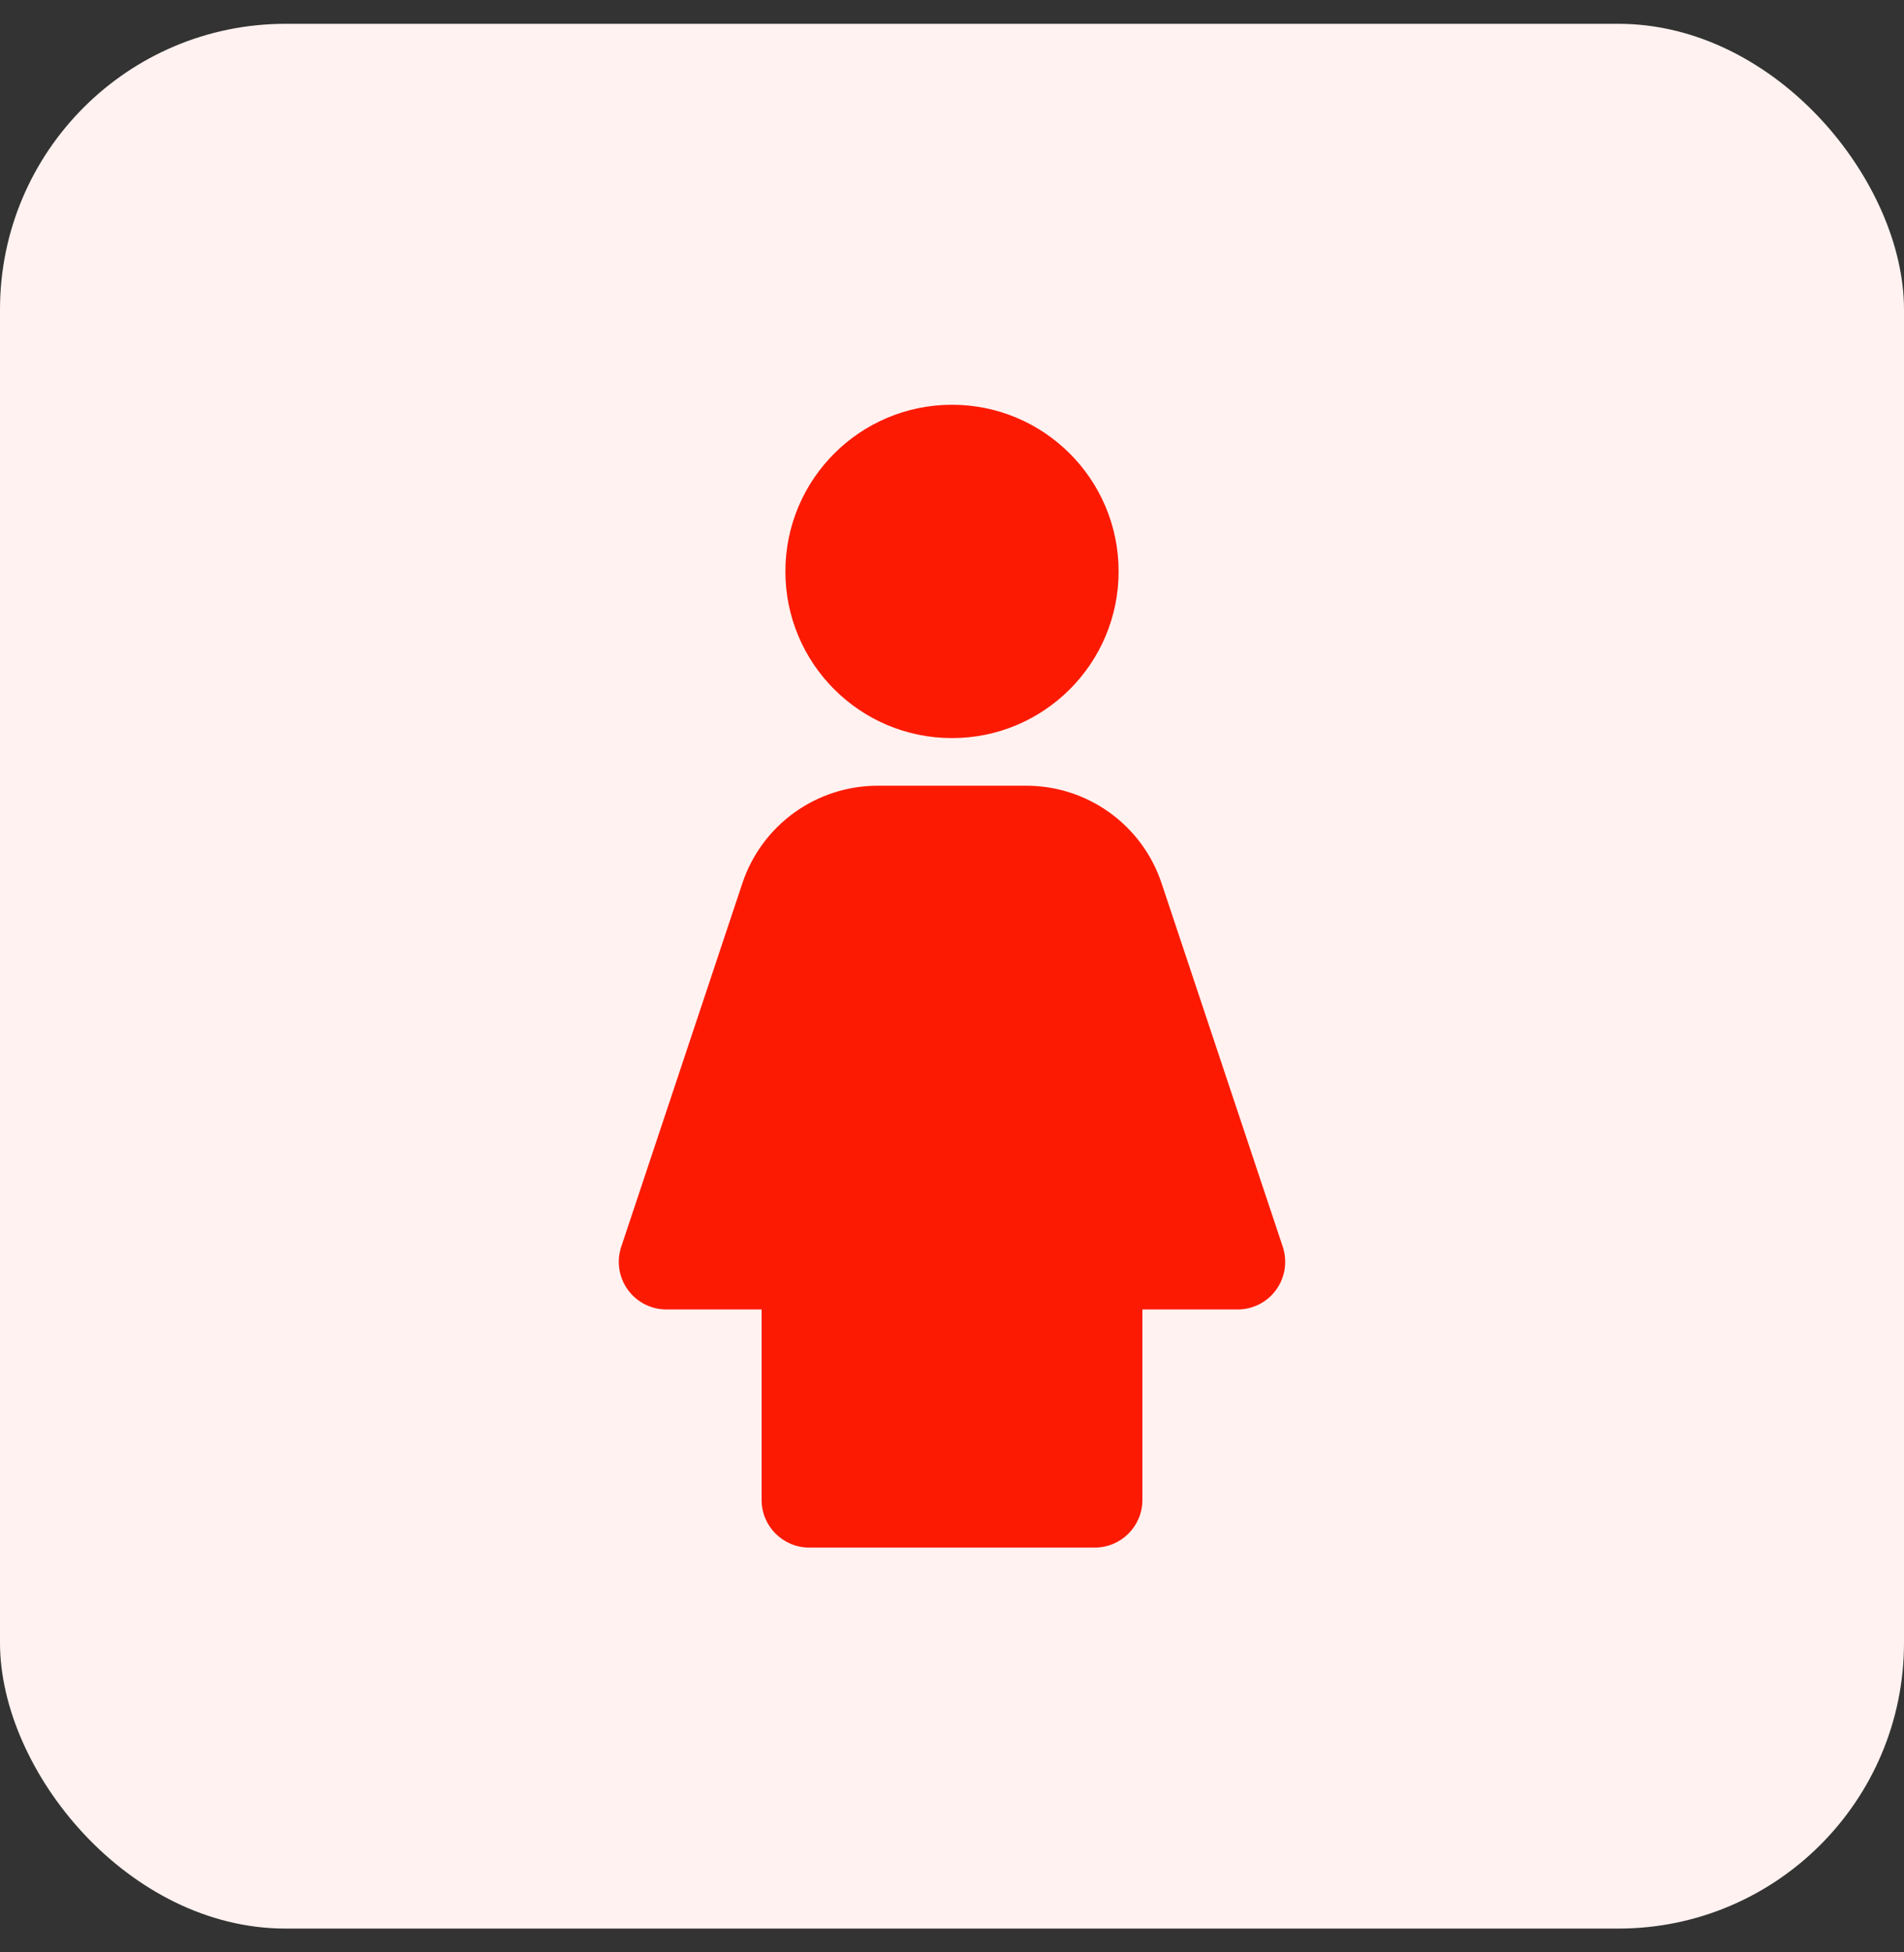 <svg width="40" height="41" viewBox="0 0 40 41" fill="none" xmlns="http://www.w3.org/2000/svg">
<rect x="0" y="0" width="40" height="41" fill="#333333" stroke="none"/>
<rect y="0.5" width="40" height="40" rx="6" fill="#FFF2F0"/>
<g clip-path="url(#clip0_436_9835)">
<path d="M20 15.5C21.933 15.5 23.5 13.933 23.5 12C23.5 10.067 21.933 8.5 20 8.5C18.067 8.5 16.5 10.067 16.5 12C16.5 13.933 18.067 15.5 20 15.5Z" fill="#FC1A02"/>
<path d="M24.404 18.551C23.995 17.324 22.851 16.5 21.558 16.5H18.441C17.148 16.5 16.004 17.324 15.595 18.551L13.051 26.183C12.949 26.488 13.001 26.823 13.189 27.084C13.377 27.345 13.679 27.499 14 27.499H16V31.499C16 32.051 16.448 32.499 17 32.499H23C23.552 32.499 24 32.051 24 31.499V27.499H26C26.321 27.499 26.623 27.345 26.811 27.084C26.999 26.823 27.05 26.488 26.949 26.183L24.404 18.551Z" fill="#FC1A02"/>
</g>
<defs>
<clipPath id="clip0_436_9835">
<rect width="24" height="24" fill="white" transform="translate(8 8.5)"/>
</clipPath>
</defs>
</svg>
